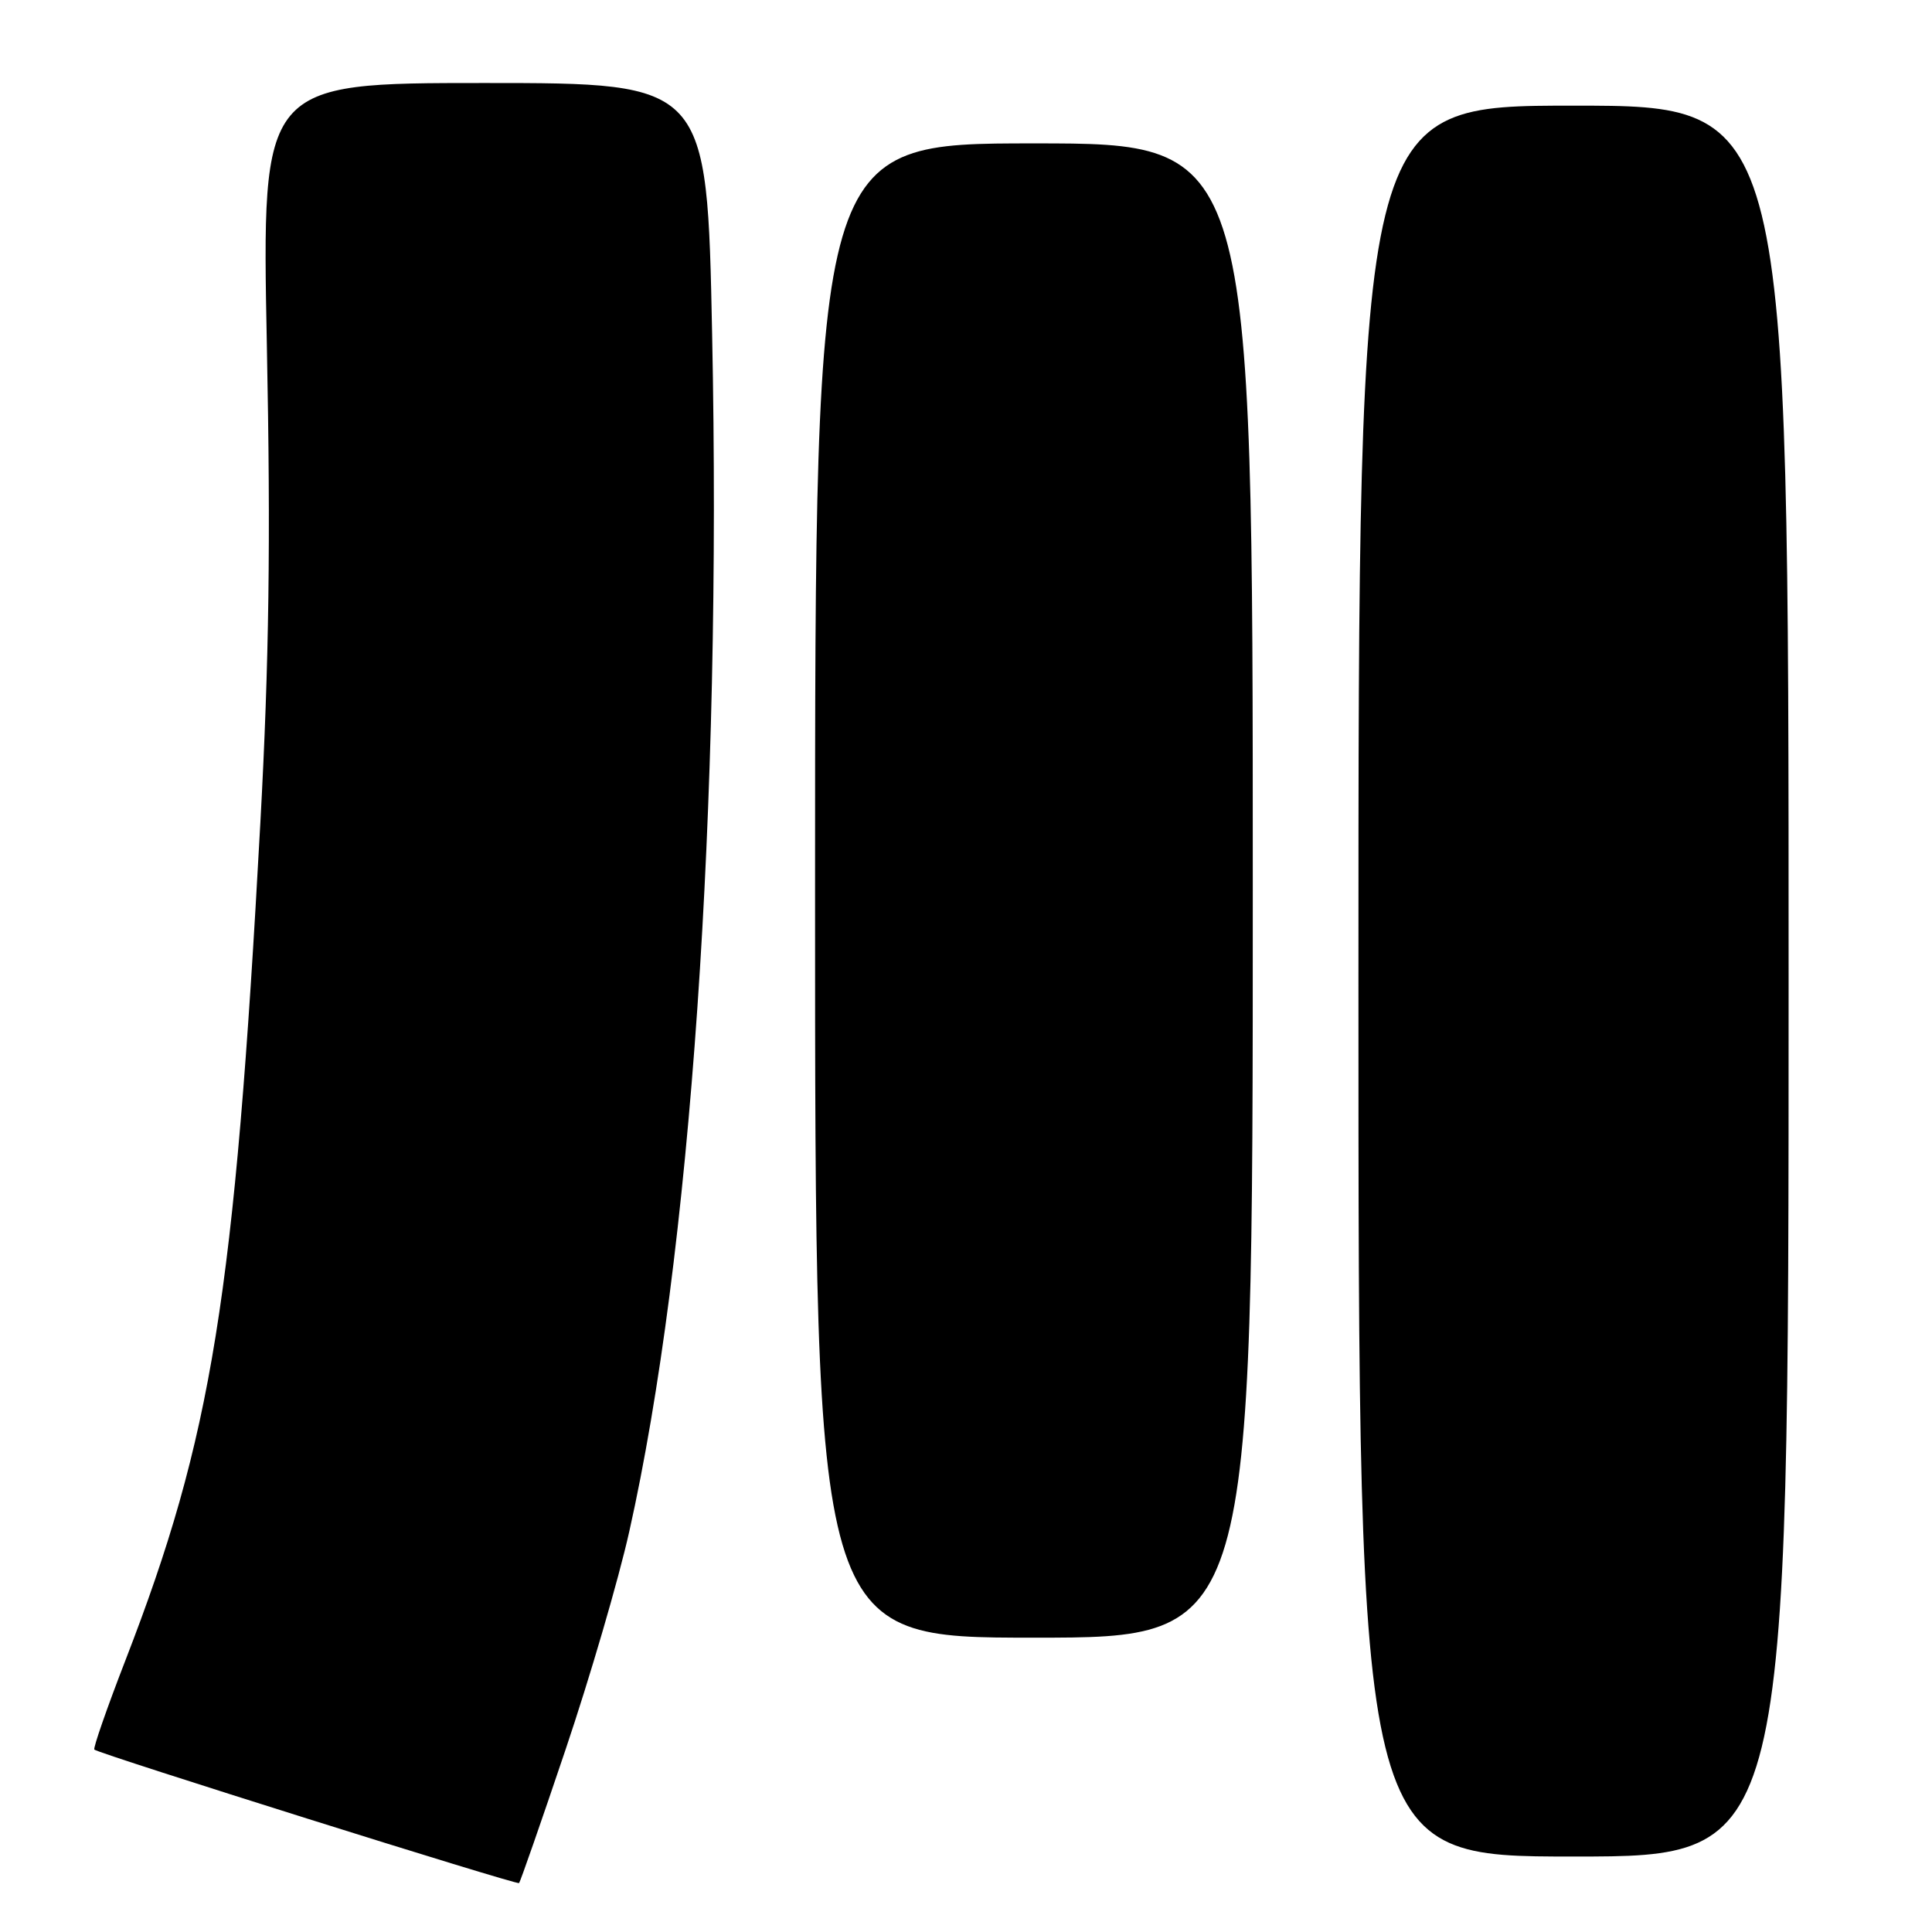 <?xml version="1.0" encoding="UTF-8" standalone="no"?>
<!DOCTYPE svg PUBLIC "-//W3C//DTD SVG 1.1//EN" "http://www.w3.org/Graphics/SVG/1.1/DTD/svg11.dtd" >
<svg xmlns="http://www.w3.org/2000/svg" xmlns:xlink="http://www.w3.org/1999/xlink" version="1.1" viewBox="0 0 256 256">
 <g >
 <path fill="currentColor"
d=" M 74.92 231.89 C 78.15 222.32 81.96 209.30 83.38 202.94 C 91.52 166.62 95.65 107.07 94.36 44.25 C 93.69 11.00 93.69 11.00 64.18 11.00 C 34.68 11.00 34.68 11.00 35.36 45.75 C 35.88 71.84 35.66 87.60 34.50 109.00 C 31.07 171.95 28.10 190.37 16.62 220.00 C 14.17 226.32 12.32 231.65 12.50 231.83 C 13.04 232.37 68.47 249.79 68.78 249.52 C 68.93 249.38 71.70 241.45 74.92 231.89 Z  M 237.00 130.00 C 237.00 14.00 237.00 14.00 208.50 14.00 C 180.00 14.00 180.00 14.00 180.00 130.00 C 180.00 246.00 180.00 246.00 208.50 246.00 C 237.00 246.00 237.00 246.00 237.00 130.00 Z  M 166.00 118.00 C 166.00 19.00 166.00 19.00 137.00 19.00 C 108.00 19.00 108.00 19.00 108.00 118.00 C 108.00 217.00 108.00 217.00 137.00 217.00 C 166.00 217.00 166.00 217.00 166.00 118.00 Z "/>
</g>
</svg>